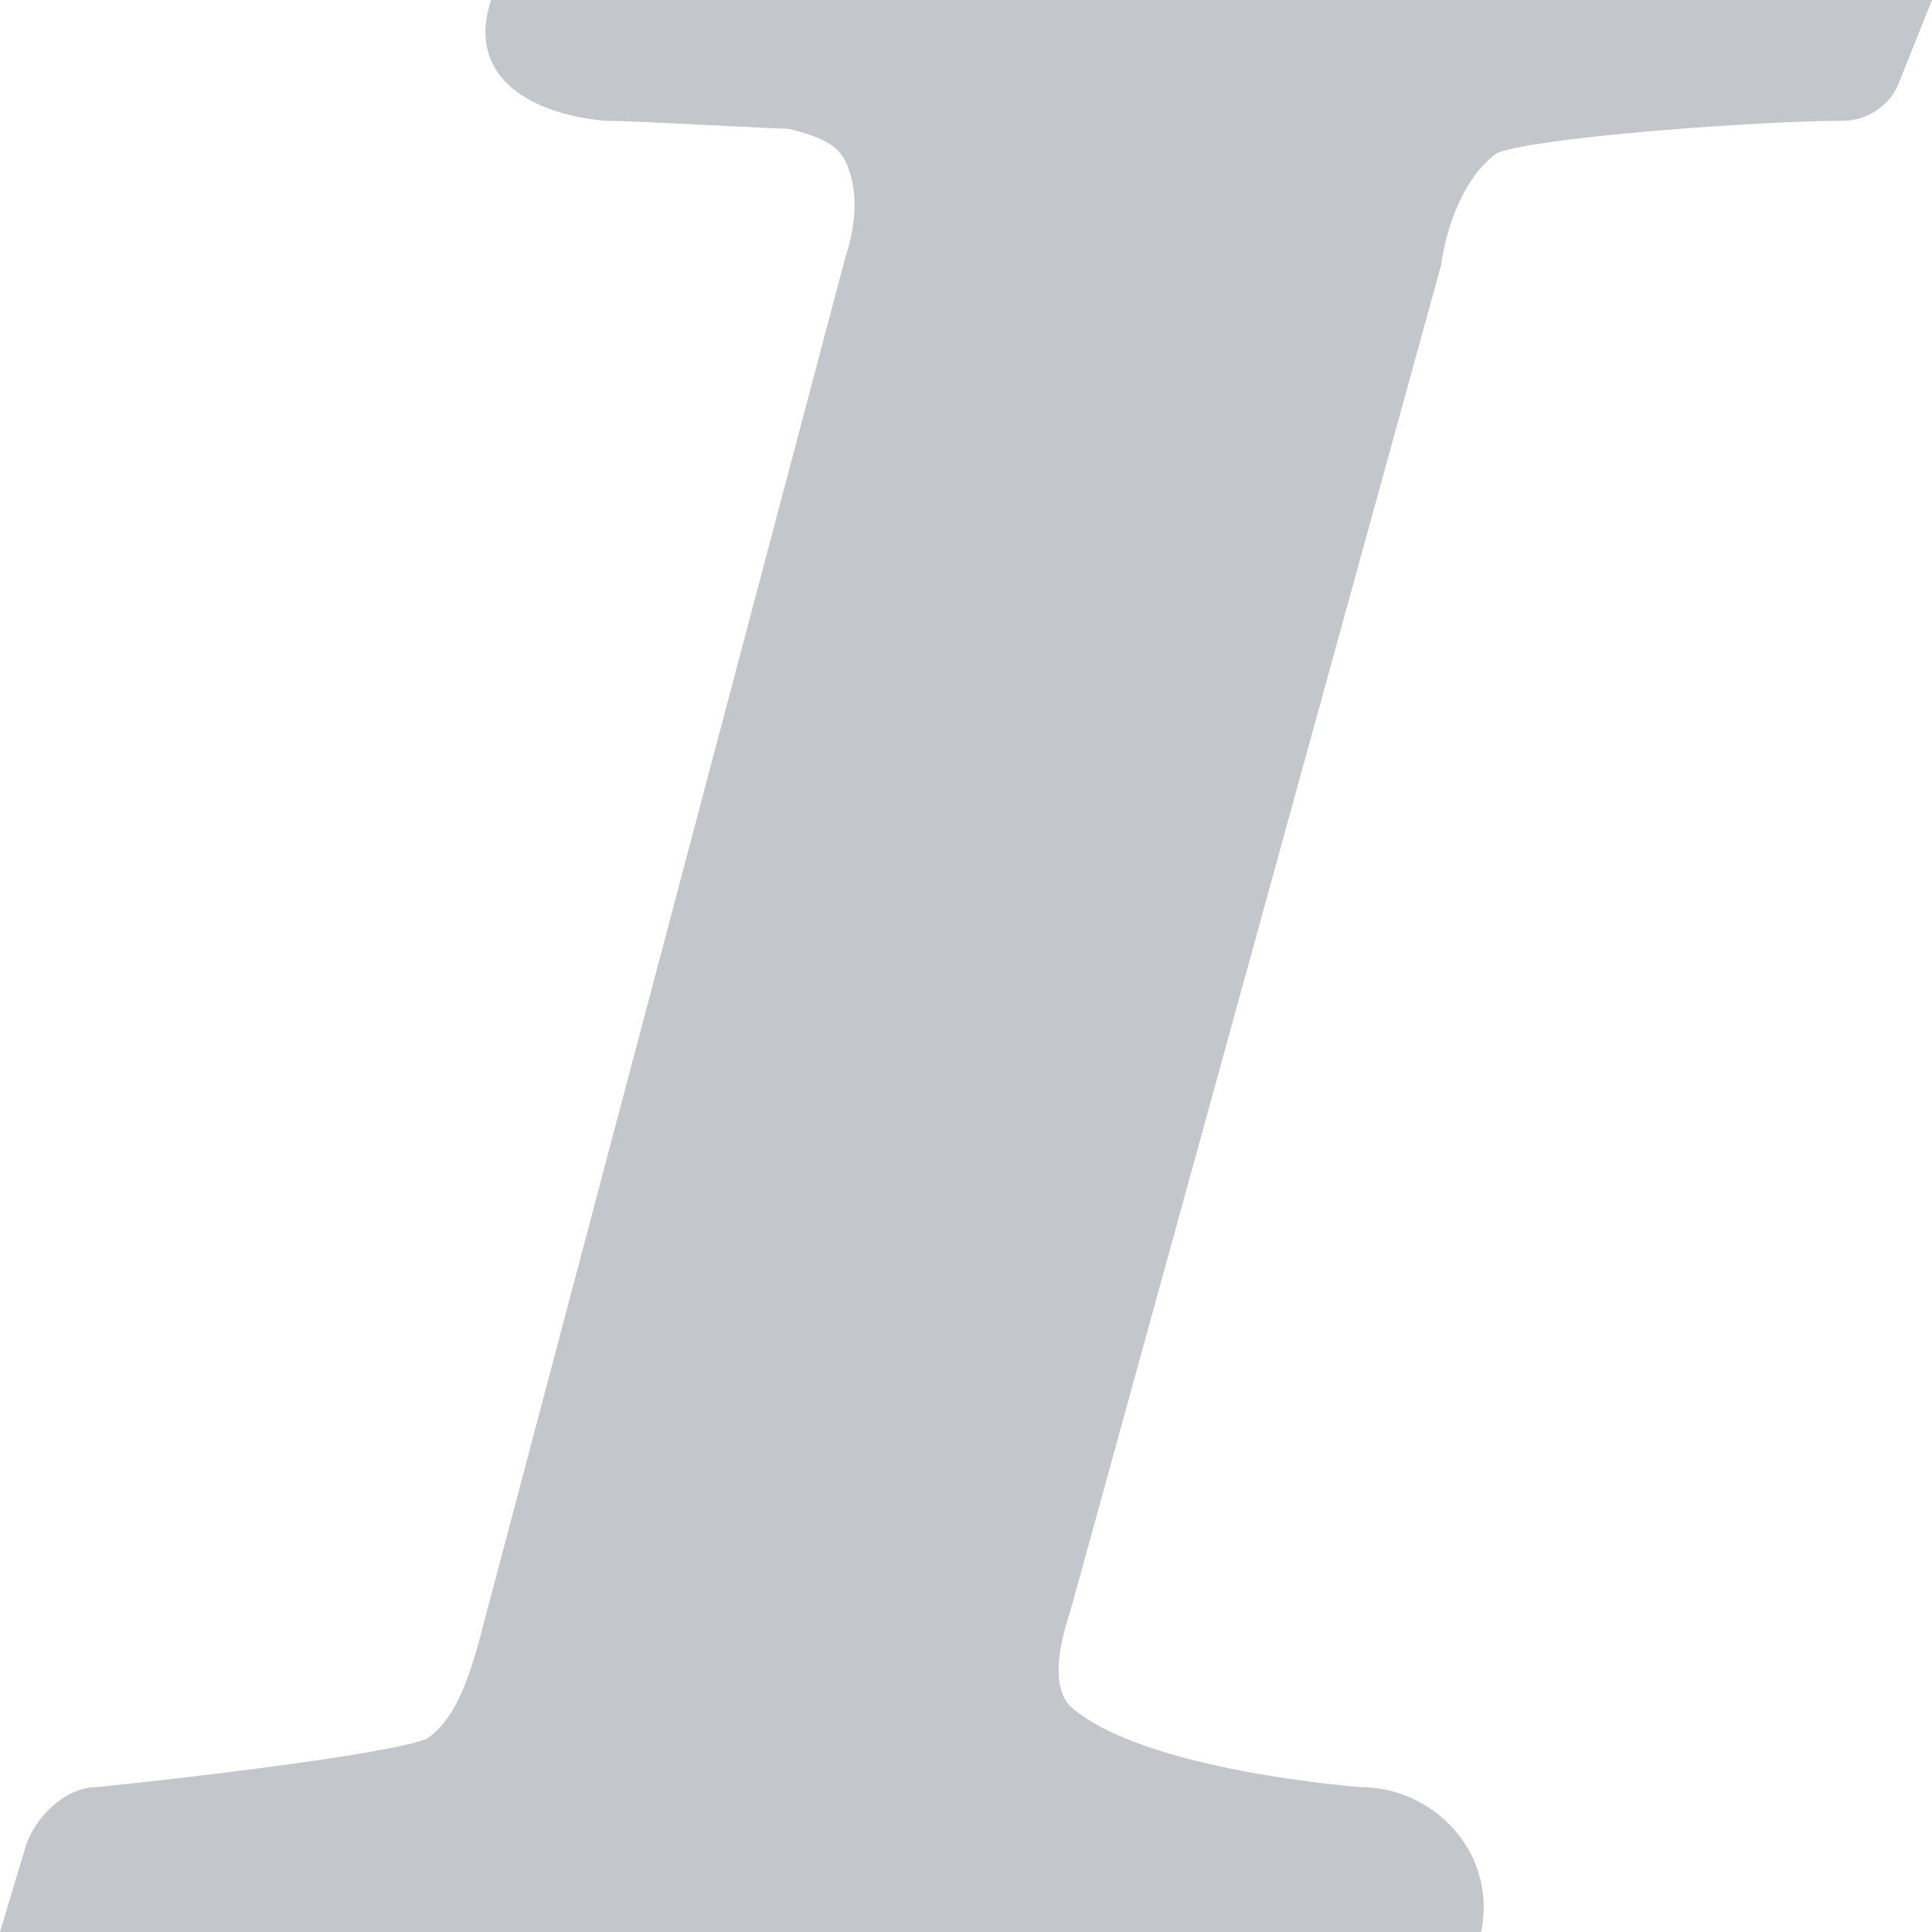<?xml version="1.0" encoding="utf-8"?>
<!-- Generator: Adobe Illustrator 25.0.1, SVG Export Plug-In . SVG Version: 6.00 Build 0)  -->
<svg version="1.1" id="图层_1" xmlns="http://www.w3.org/2000/svg" xmlns:xlink="http://www.w3.org/1999/xlink" x="0px" y="0px"
	 viewBox="0 0 24 24" style="enable-background:new 0 0 24 24;" xml:space="preserve">
<style type="text/css">
	.st0{fill:#C3C6CA;}
</style>
<path class="st0" d="M13.3,21.2c-0.2-0.2-0.2-0.6,0-1.2l4.6-16.7c0.1-0.7,0.4-1.2,0.7-1.4c0.5-0.2,3.3-0.4,4.3-0.4
	c0.3,0,0.6-0.2,0.7-0.5L24,0H6.1l0,0C5.8,0.9,6.5,1.4,7.5,1.5c0.4,0,2.1,0.1,2.3,0.1c0.4,0.1,0.6,0.2,0.7,0.4c0.1,0.2,0.2,0.6,0,1.2
	L6,20.2c-0.2,0.8-0.4,1.2-0.7,1.4c-0.5,0.2-3.1,0.5-4.1,0.6c-0.4,0-0.8,0.4-0.9,0.8L0,24h18.4l0,0c0.2-1-0.6-1.8-1.5-1.8
	C16.9,22.2,14.2,22,13.3,21.2z"/>
</svg>
